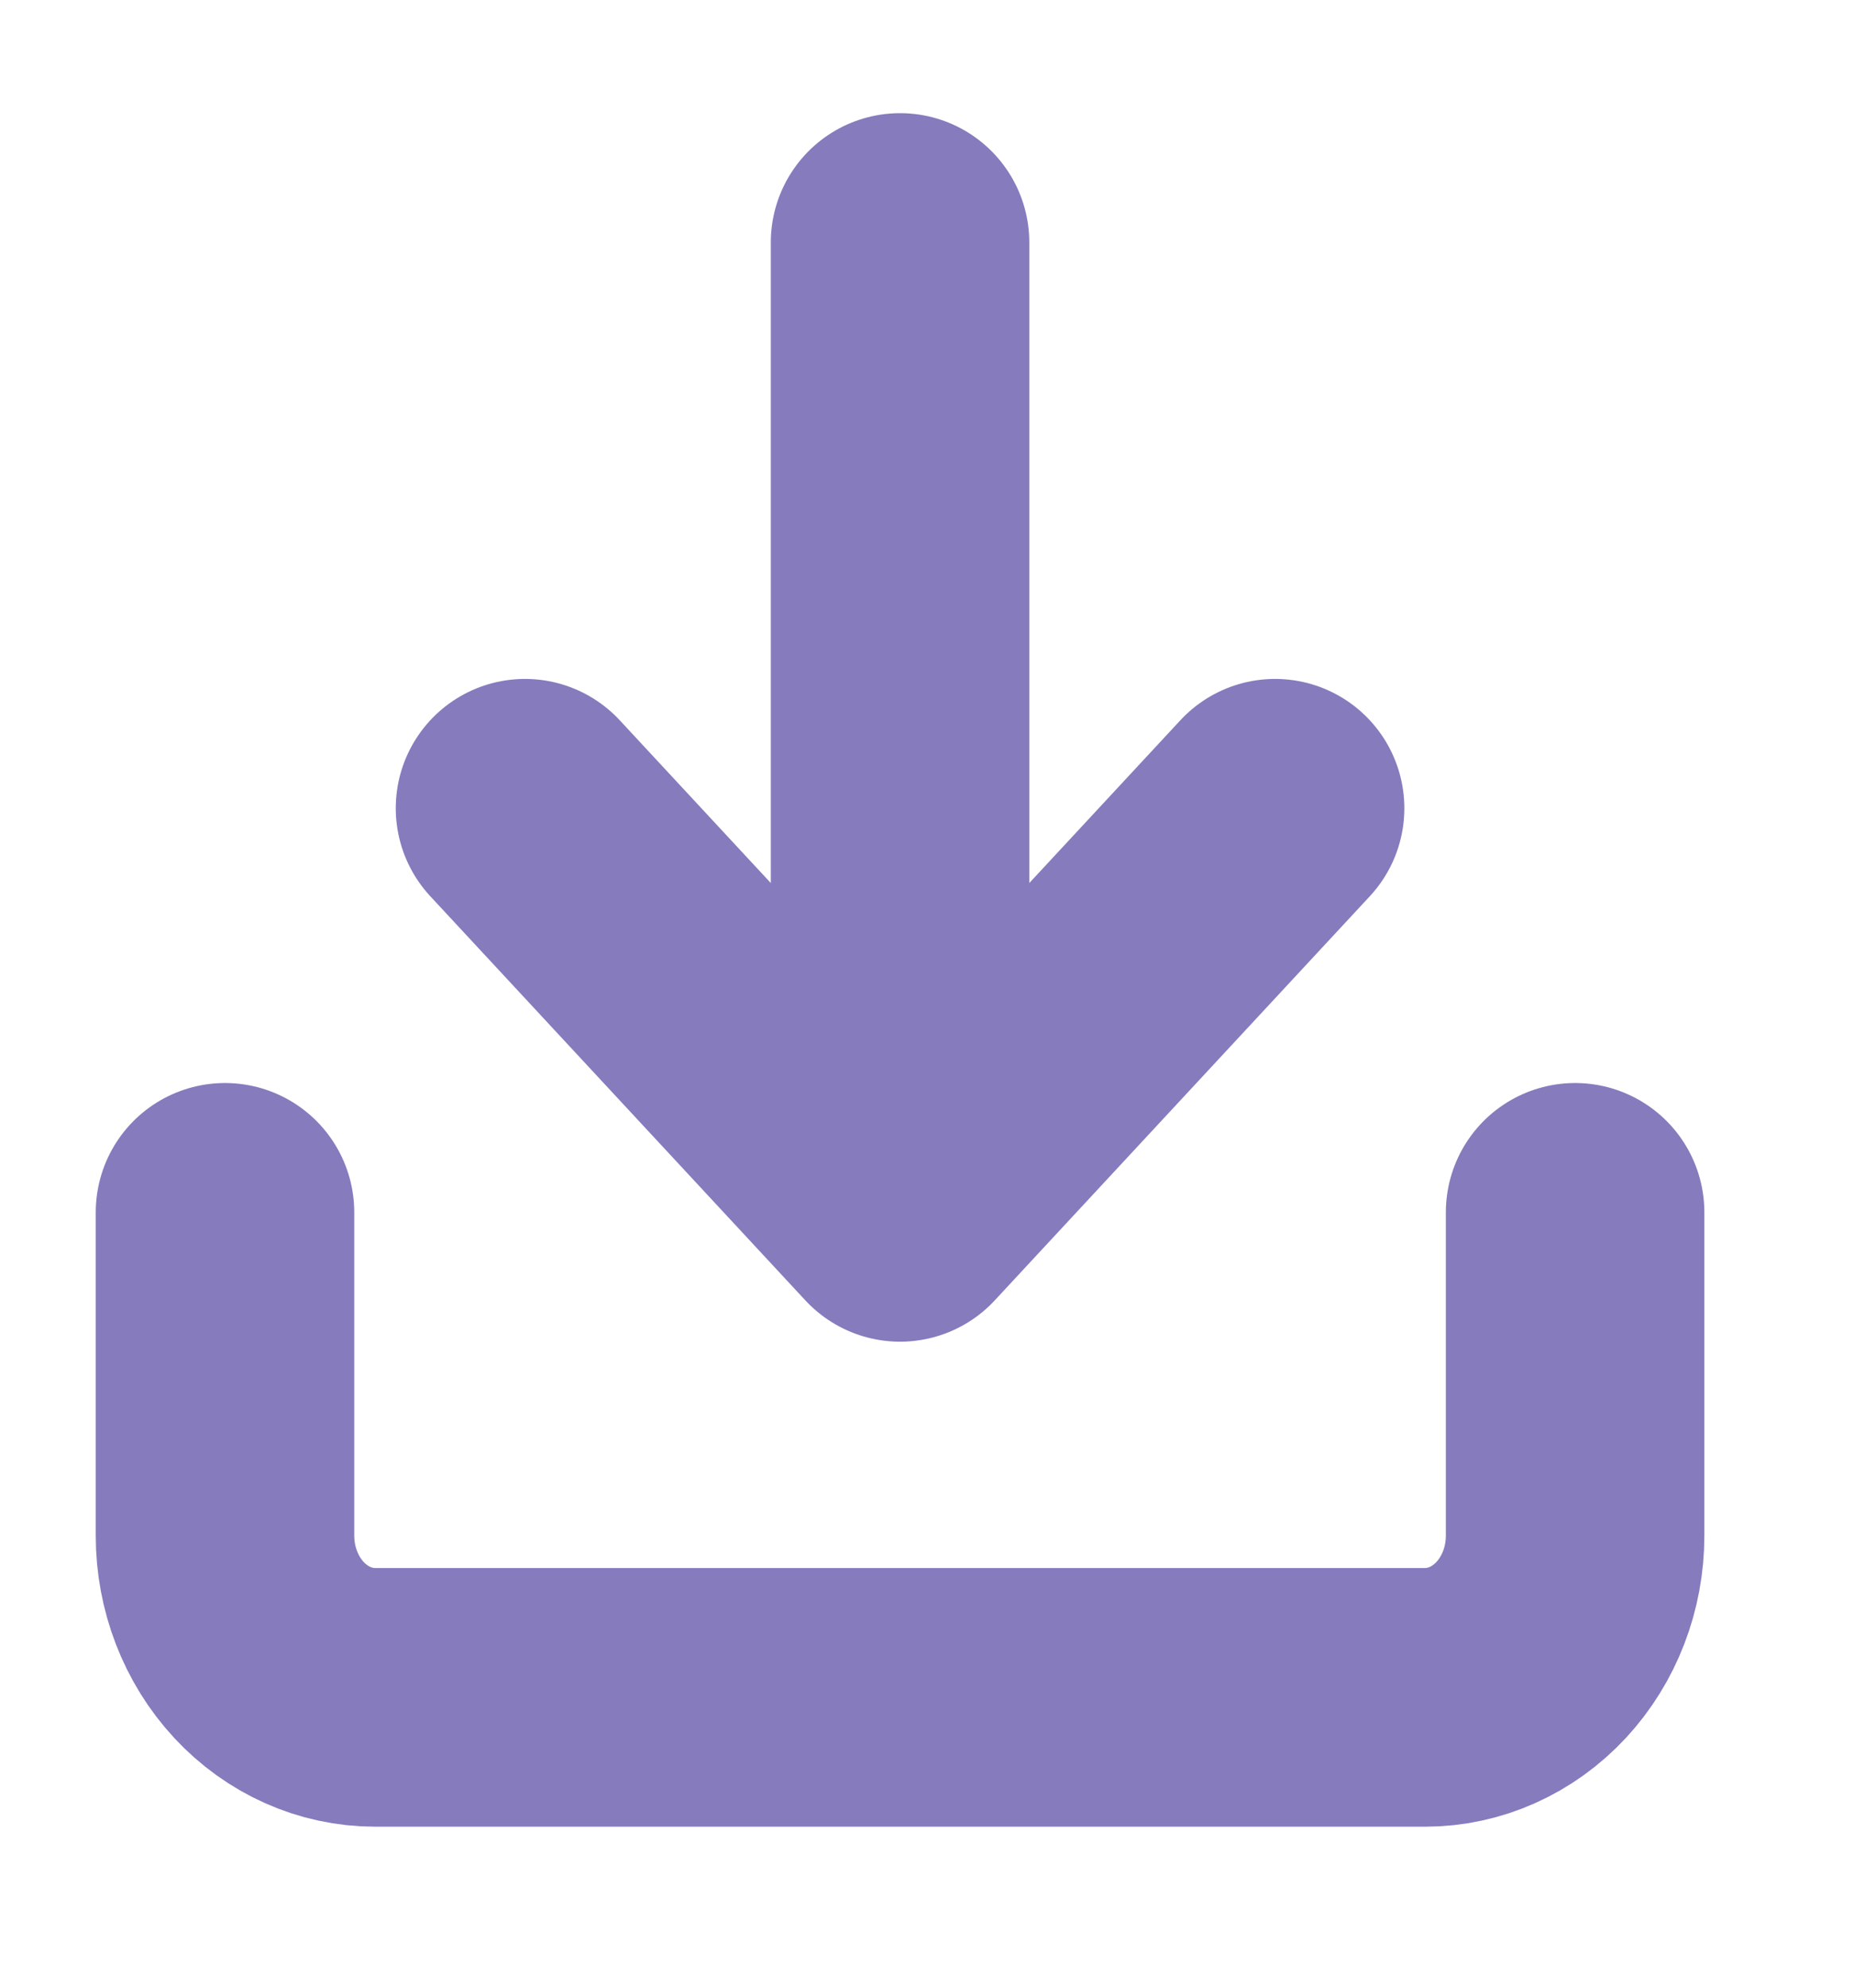 <svg width="28" height="30" viewBox="0 0 28 30" fill="none" xmlns="http://www.w3.org/2000/svg">
<path opacity="0.8" d="M23.788 18.298V23.178C23.788 23.825 23.549 24.445 23.124 24.903C22.699 25.36 22.123 25.618 21.522 25.618H5.664C5.063 25.618 4.487 25.36 4.062 24.903C3.637 24.445 3.398 23.825 3.398 23.178V18.298M7.929 12.199L13.593 18.298M13.593 18.298L19.257 12.199M13.593 18.298V3.66" stroke="#685AAD" stroke-width="3.904" stroke-linecap="round" stroke-linejoin="round"/>
</svg>
